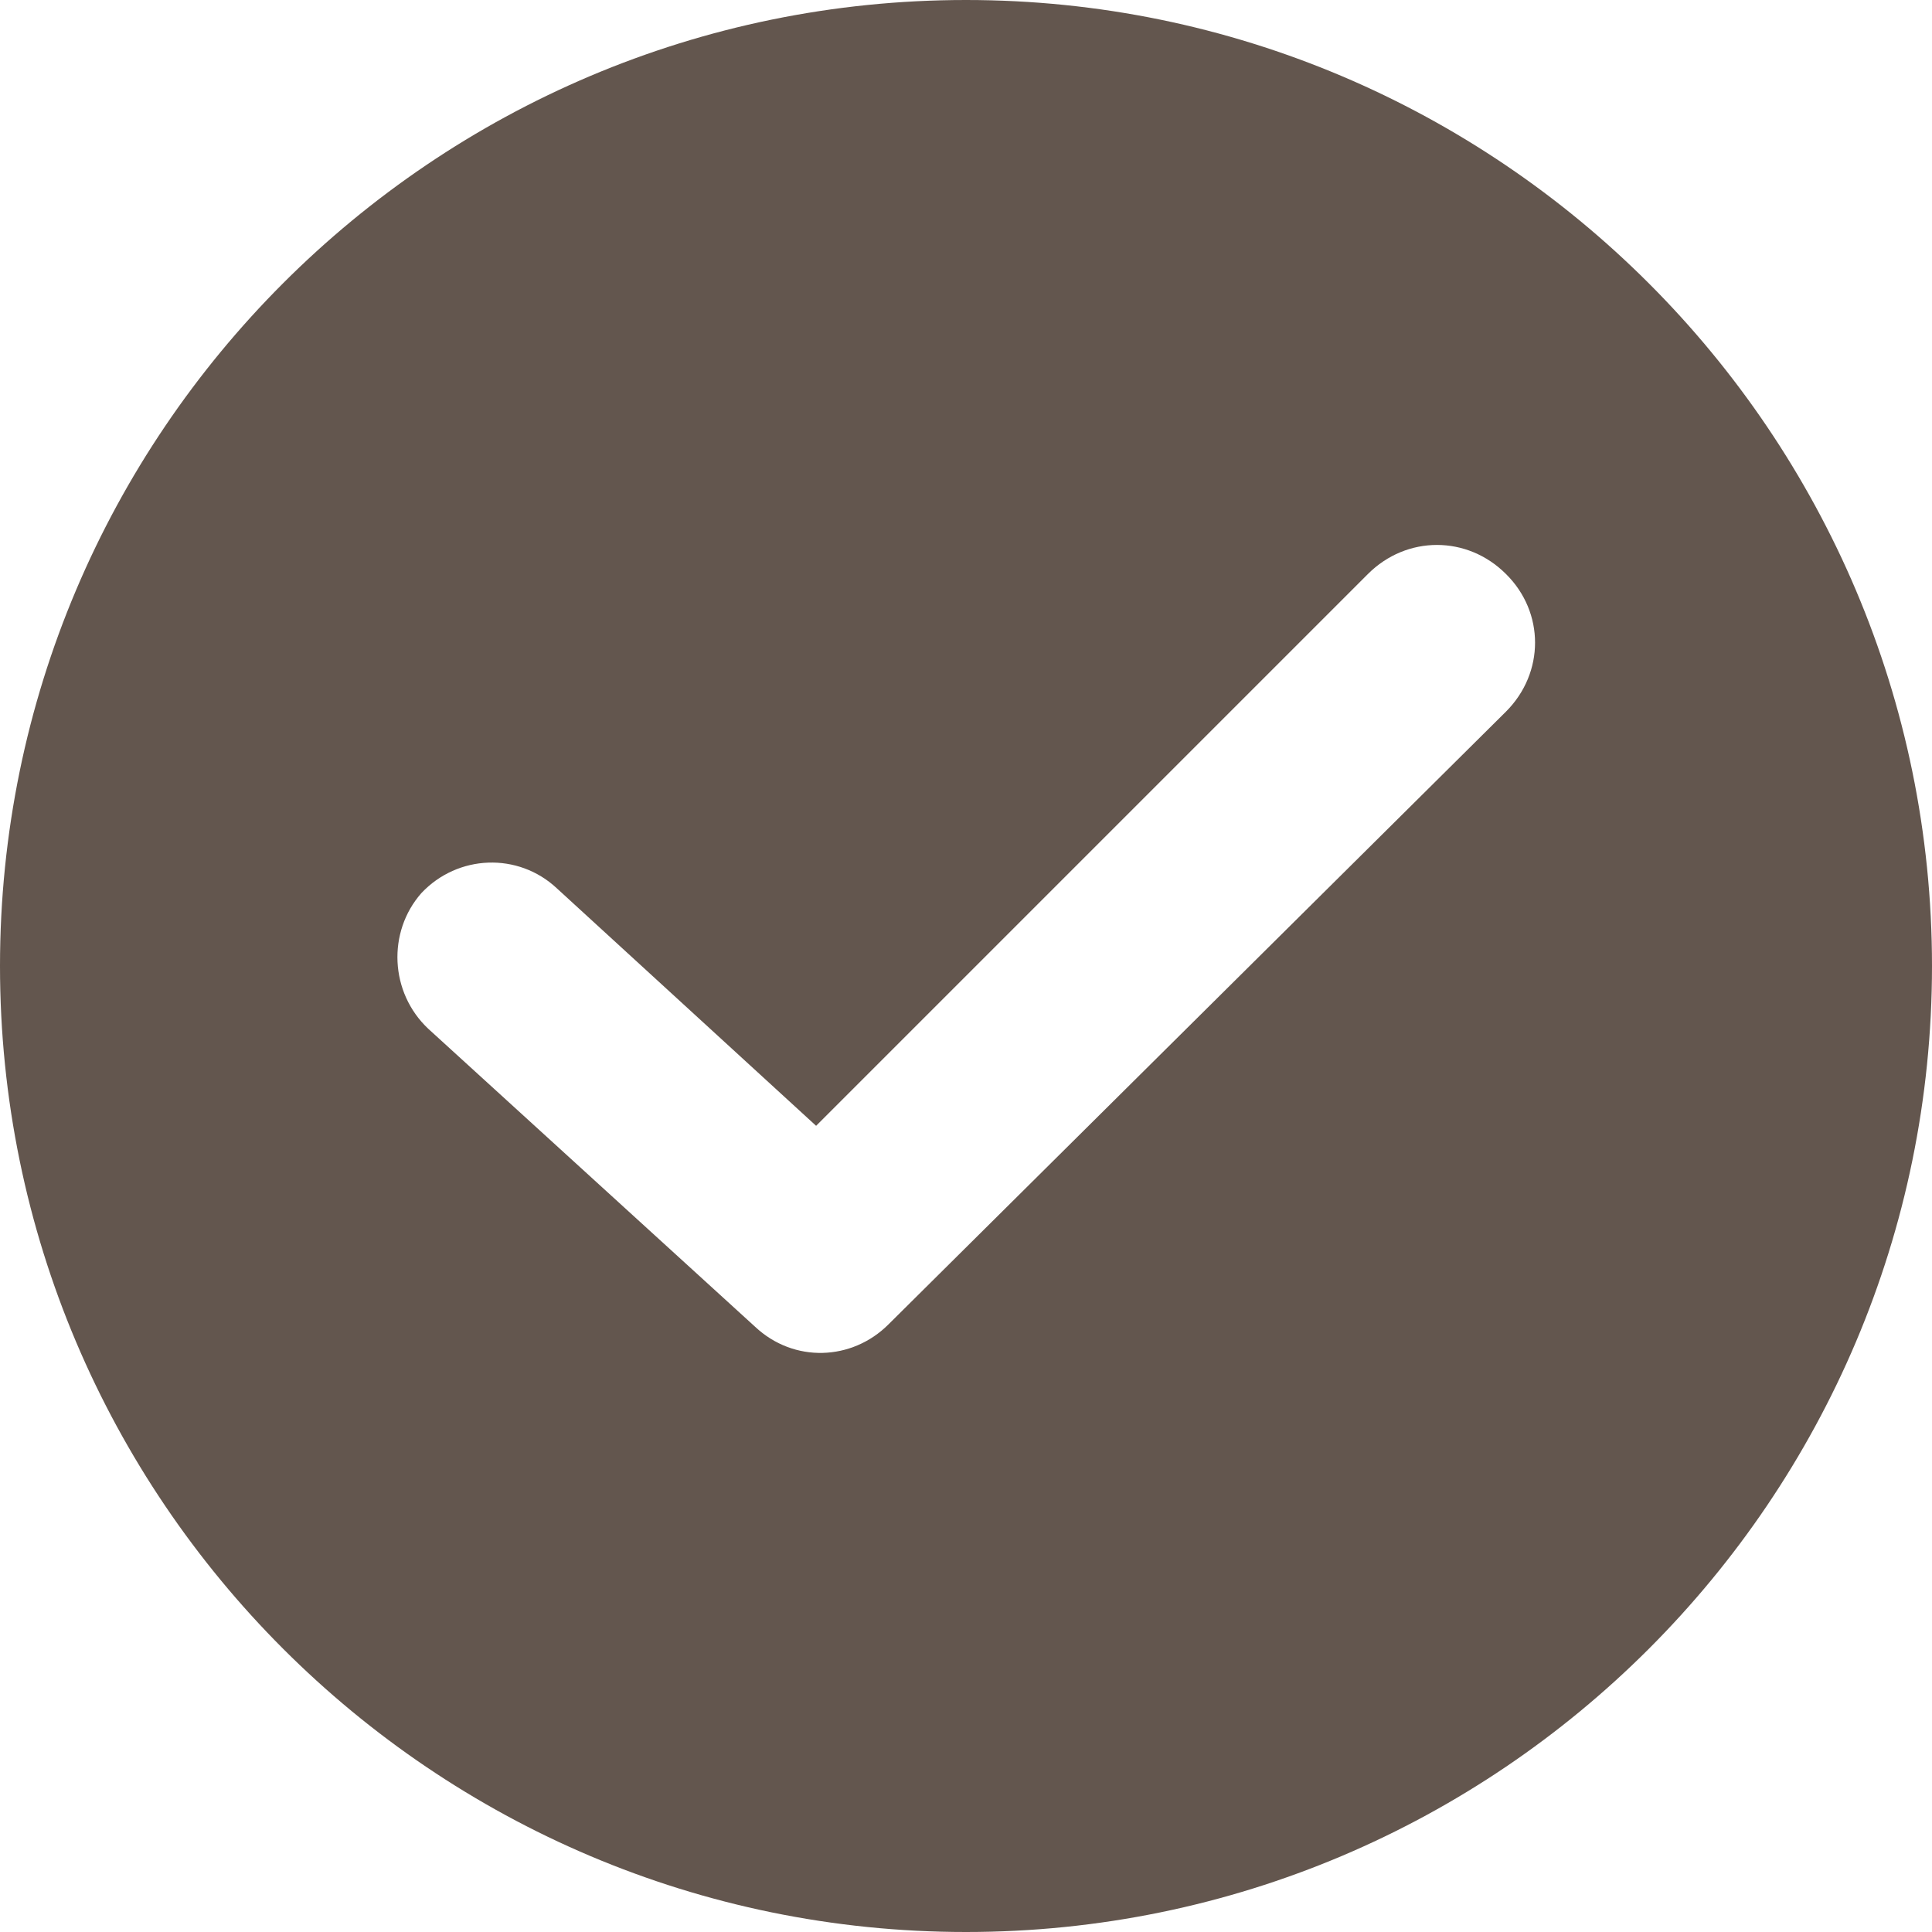 <?xml version="1.0" encoding="utf-8"?>
<!-- Generator: Adobe Illustrator 24.3.0, SVG Export Plug-In . SVG Version: 6.00 Build 0)  -->
<svg version="1.1" id="Capa_1" xmlns="http://www.w3.org/2000/svg" xmlns:xlink="http://www.w3.org/1999/xlink" x="0px" y="0px"
	 viewBox="0 0 408.6 408.6" style="enable-background:new 0 0 408.6 408.6;" xml:space="preserve">
<style type="text/css">
	.st0{fill:#63564E;}
</style>
<g>
	<g>
		<path class="st0" d="M204.3,0C91.6,0,0,91.6,0,204.3s91.6,204.3,204.3,204.3s204.3-91.6,204.3-204.3S316.9,0,204.3,0z
			 M318.5,150.5L187.9,280.1c-7.7,7.7-20,8.2-28.2,0.5l-69.1-63c-8.2-7.7-8.7-20.5-1.5-28.7c7.7-8.2,20.5-8.7,28.7-1l54.8,50.2
			l116.7-116.7c8.2-8.2,21-8.2,29.2,0C326.7,129.5,326.7,142.3,318.5,150.5z"/>
	</g>
</g>
</svg>
